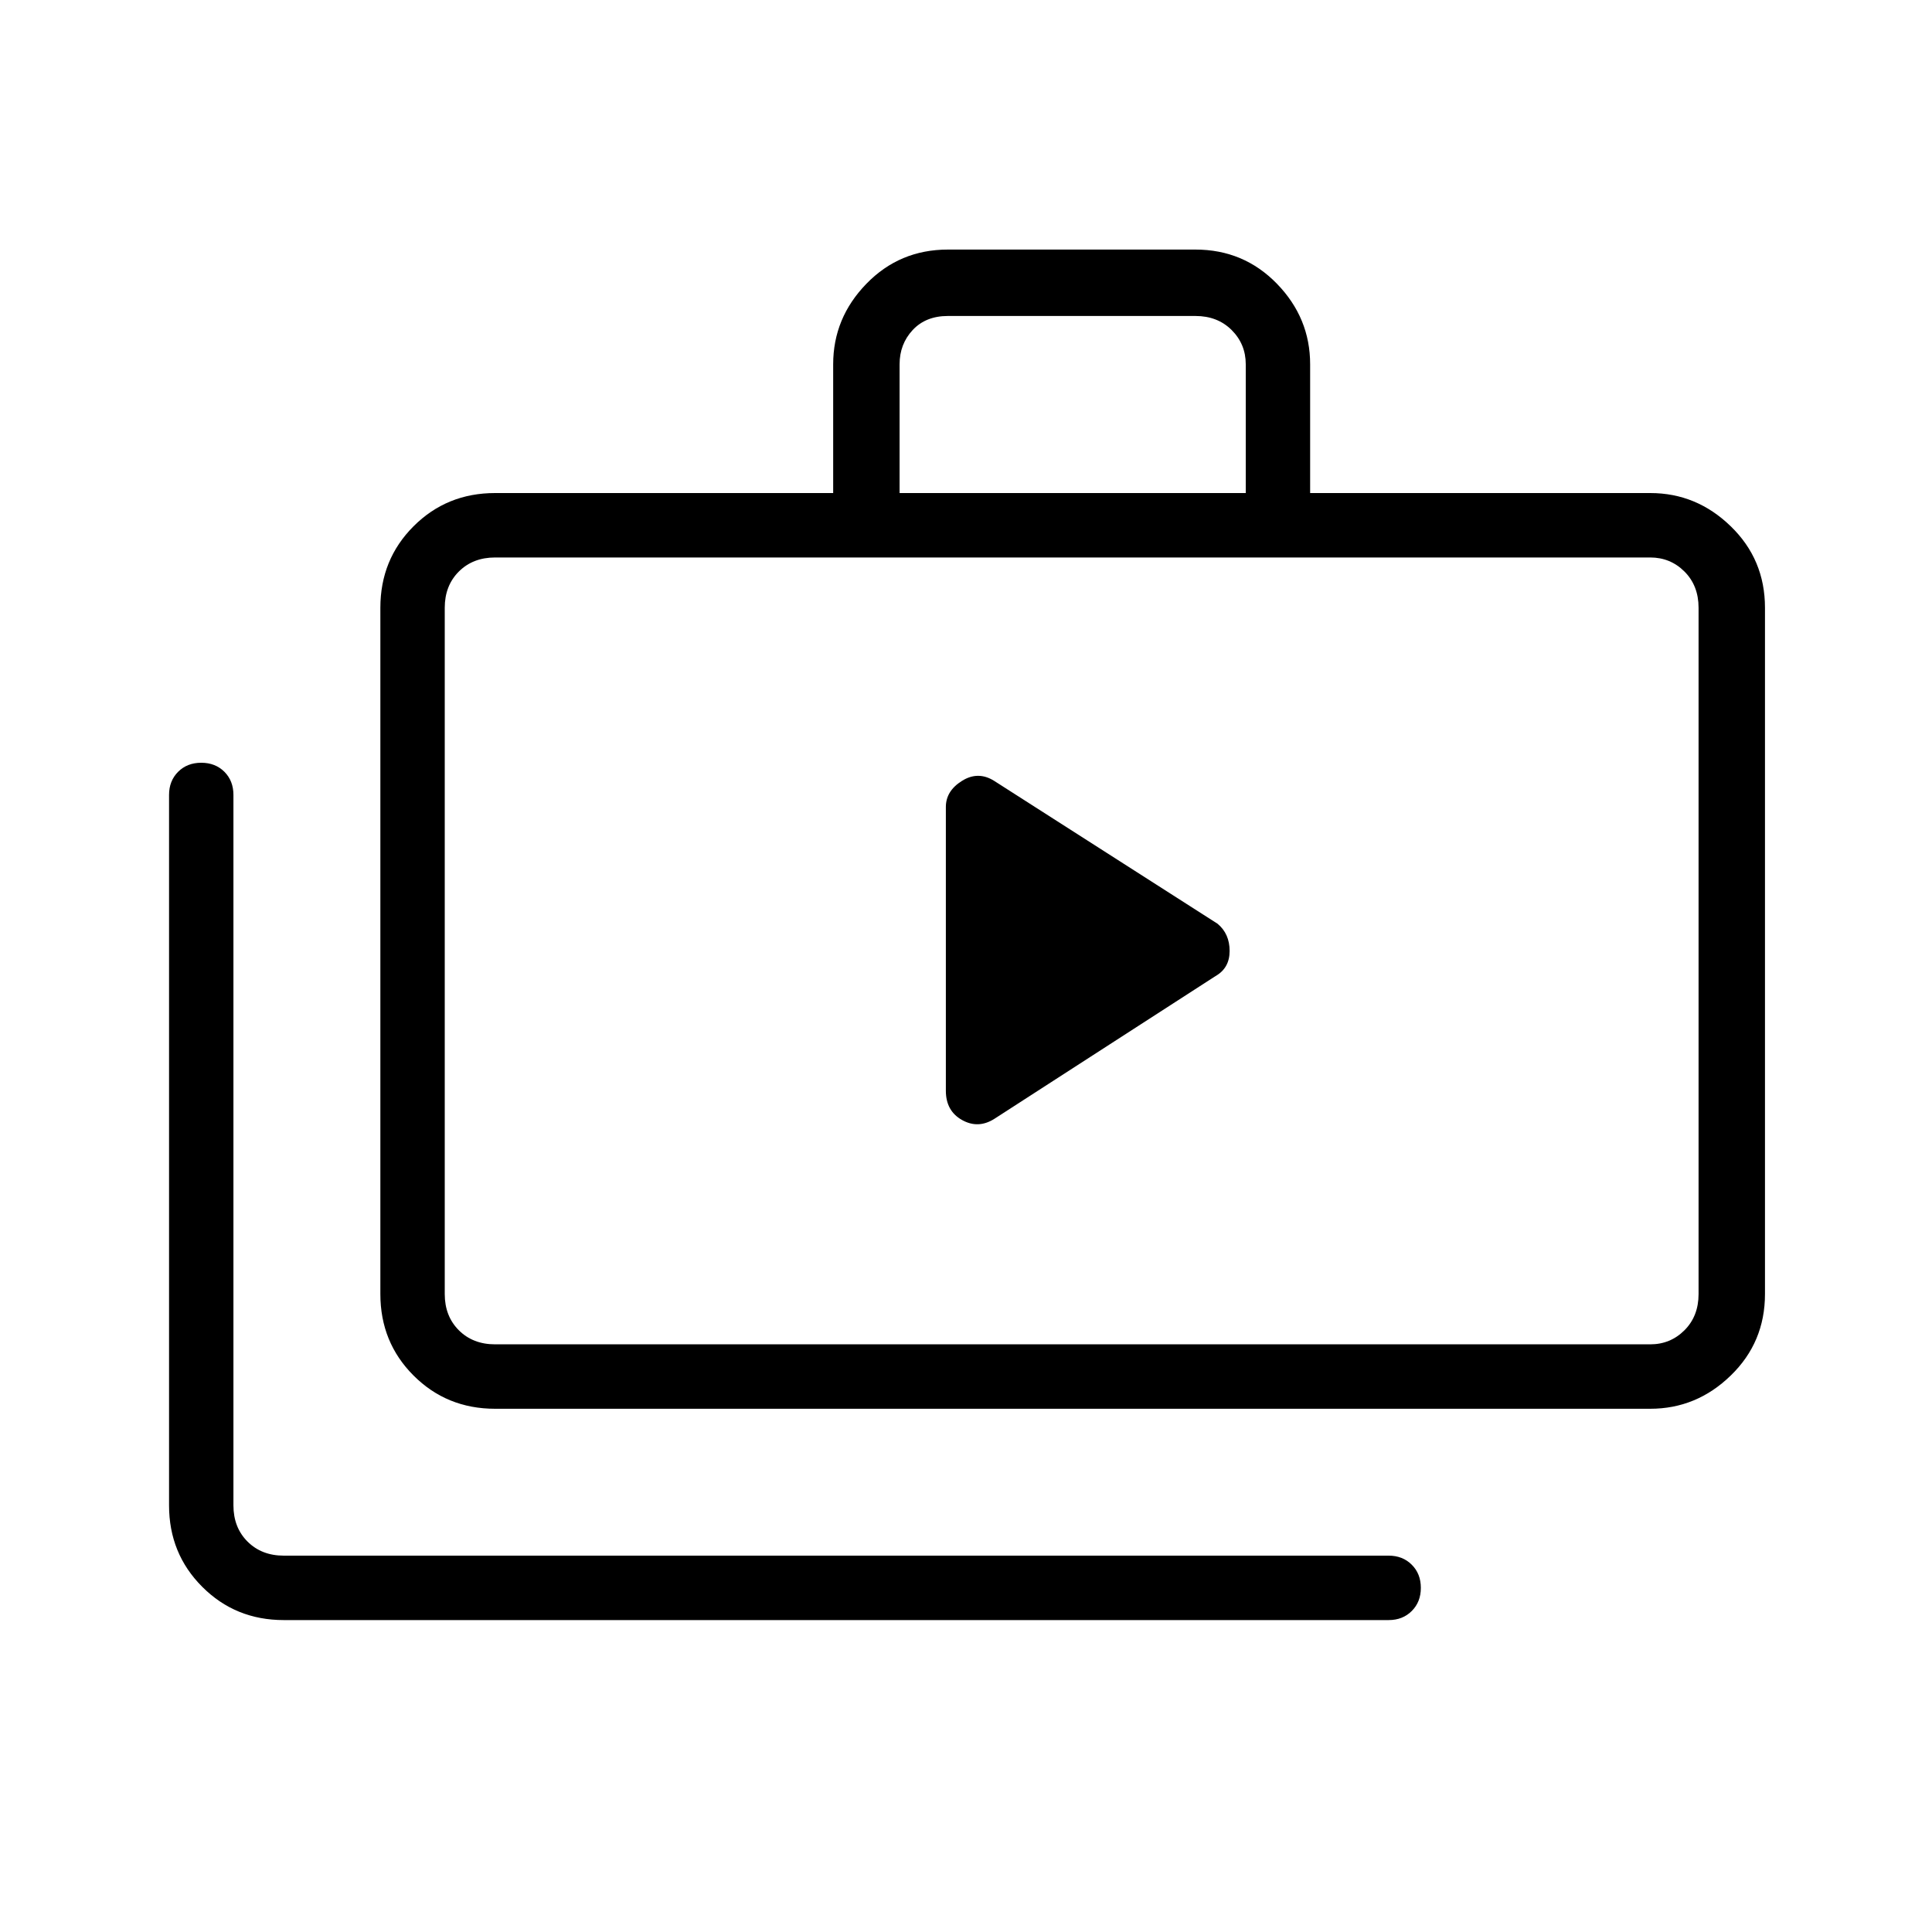 <svg xmlns="http://www.w3.org/2000/svg" height="40" width="40"><path d="M19.583 22.583Q19.583 23 19.917 23.188Q20.25 23.375 20.583 23.167L25.167 20.208Q25.458 20.042 25.458 19.688Q25.458 19.333 25.208 19.125L20.583 16.167Q20.25 15.958 19.917 16.167Q19.583 16.375 19.583 16.708ZM5.875 33.542Q4.875 33.542 4.188 32.854Q3.5 32.167 3.5 31.167V16.458Q3.5 16.167 3.688 15.979Q3.875 15.792 4.167 15.792Q4.458 15.792 4.646 15.979Q4.833 16.167 4.833 16.458V31.167Q4.833 31.625 5.125 31.917Q5.417 32.208 5.875 32.208H28.75Q29.042 32.208 29.229 32.396Q29.417 32.583 29.417 32.875Q29.417 33.167 29.229 33.354Q29.042 33.542 28.75 33.542ZM10.25 29.167Q9.25 29.167 8.562 28.479Q7.875 27.792 7.875 26.792V12.583Q7.875 11.583 8.562 10.896Q9.25 10.208 10.25 10.208H17.25V7.542Q17.25 6.583 17.938 5.875Q18.625 5.167 19.625 5.167H24.75Q25.75 5.167 26.438 5.875Q27.125 6.583 27.125 7.542V10.208H34.167Q35.125 10.208 35.833 10.896Q36.542 11.583 36.542 12.583V26.792Q36.542 27.792 35.833 28.479Q35.125 29.167 34.167 29.167ZM18.625 10.208H25.792V7.542Q25.792 7.125 25.5 6.833Q25.208 6.542 24.75 6.542H19.625Q19.167 6.542 18.896 6.833Q18.625 7.125 18.625 7.542ZM10.25 27.833H34.167Q34.583 27.833 34.875 27.542Q35.167 27.25 35.167 26.792V12.583Q35.167 12.125 34.875 11.833Q34.583 11.542 34.167 11.542H10.25Q9.792 11.542 9.5 11.833Q9.208 12.125 9.208 12.583V26.792Q9.208 27.25 9.5 27.542Q9.792 27.833 10.25 27.833ZM9.208 27.833Q9.208 27.833 9.208 27.542Q9.208 27.25 9.208 26.792V12.583Q9.208 12.125 9.208 11.833Q9.208 11.542 9.208 11.542Q9.208 11.542 9.208 11.833Q9.208 12.125 9.208 12.583V26.792Q9.208 27.25 9.208 27.542Q9.208 27.833 9.208 27.833Z"/></svg>